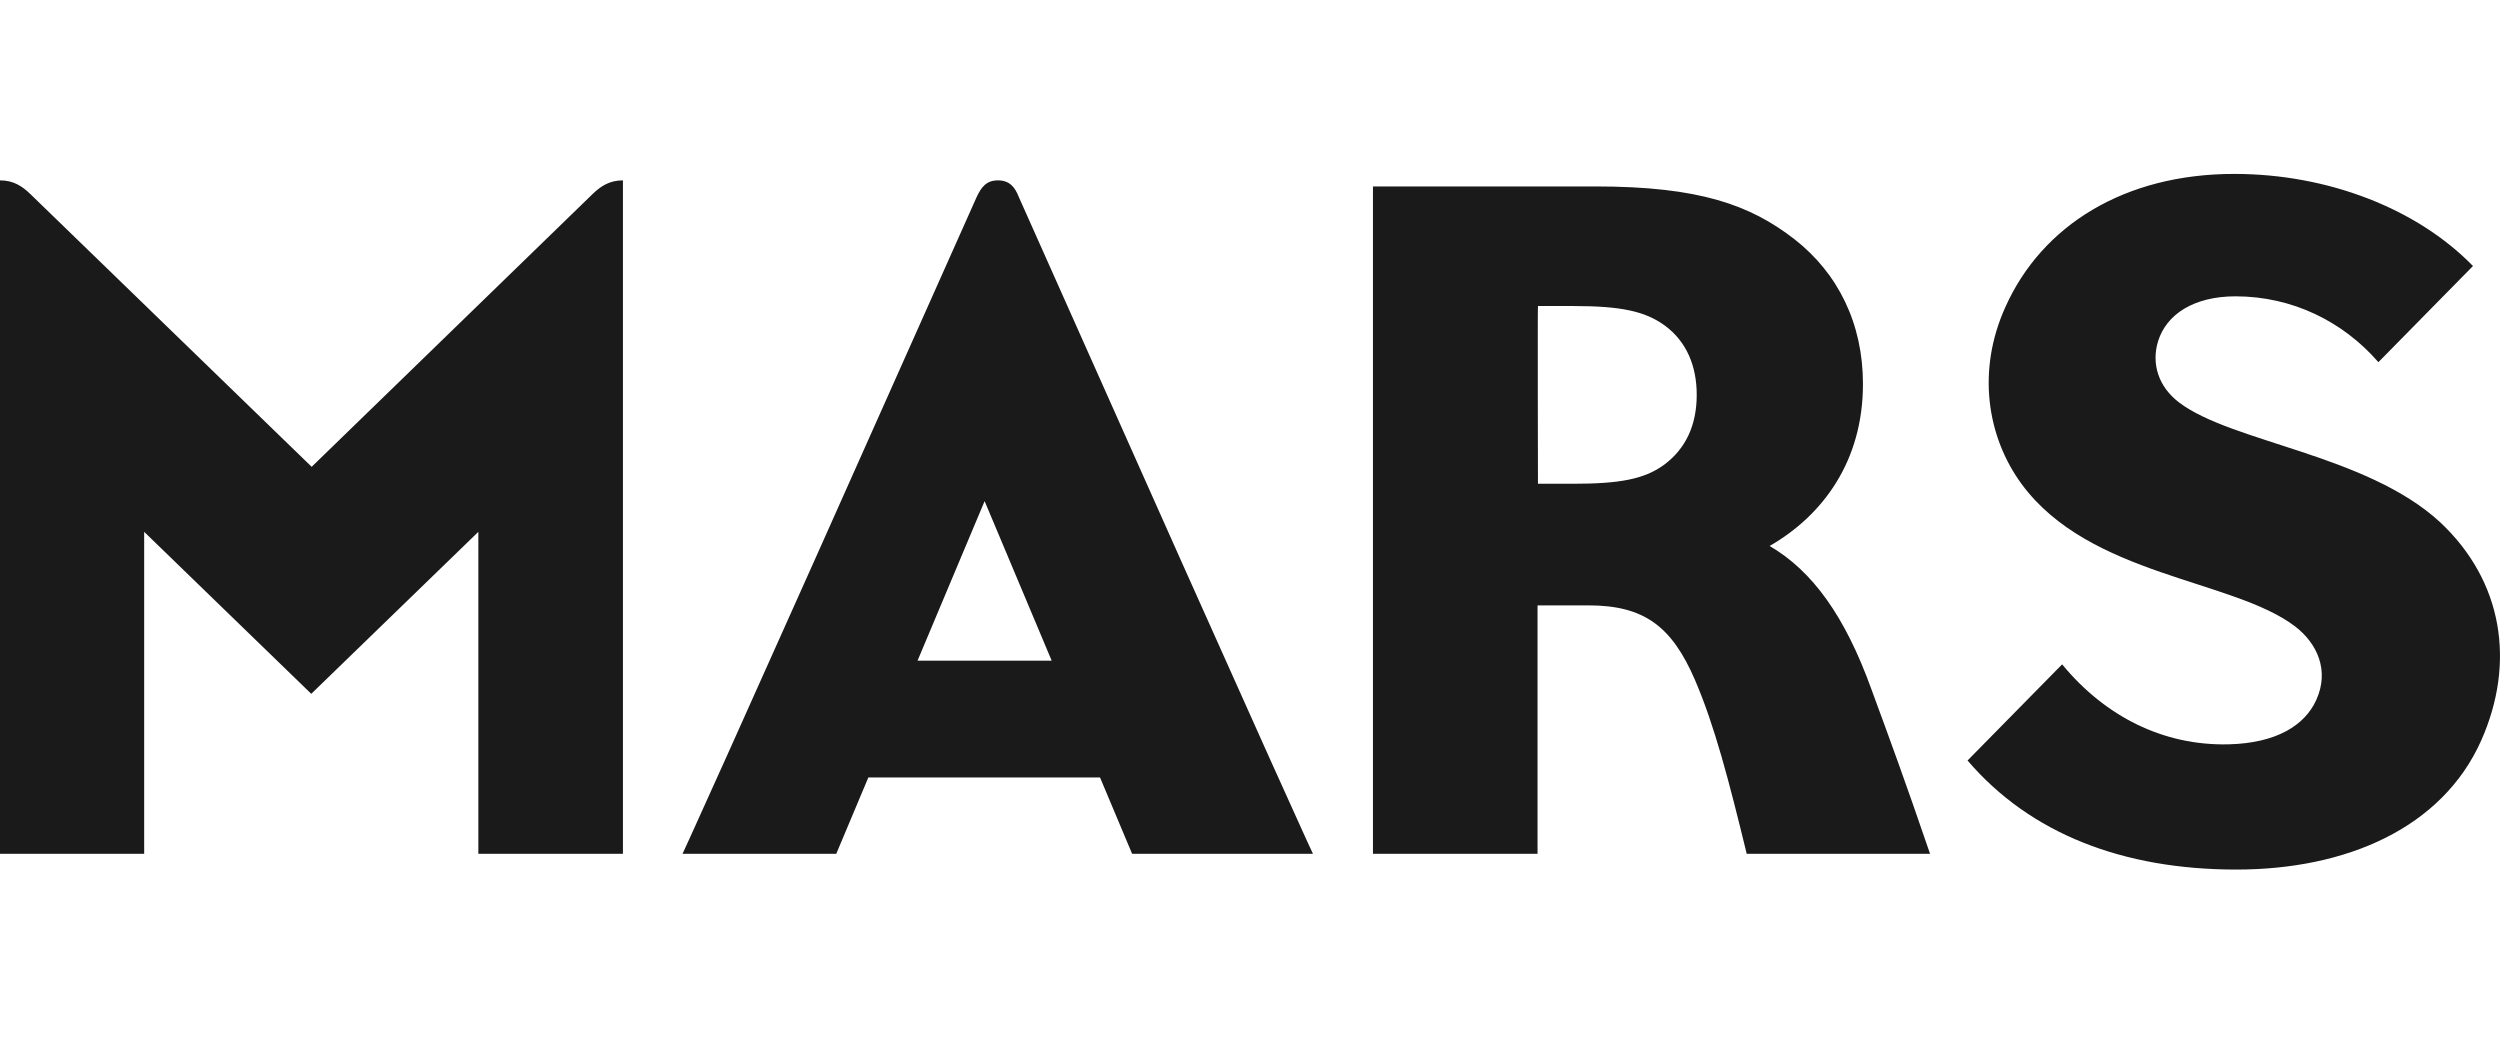 <svg width="115" height="48" viewBox="0 0 115 48" fill="none" xmlns="http://www.w3.org/2000/svg">
<path d="M45.905 8.297C45.369 8.297 45.139 8.613 44.928 9.059C32.45 37.064 31.396 39.275 31.396 39.275H38.468L39.944 35.763H50.601L52.077 39.275H60.396C60.396 39.275 59.687 37.844 46.864 9.059C46.691 8.613 46.442 8.297 45.905 8.297ZM42.206 30.392L45.292 23.052L48.378 30.392H42.206ZM27.256 8.929C27.639 8.558 28.042 8.297 28.655 8.297V39.275H22.004V24.465L14.318 31.916L6.632 24.465V39.275H0V8.297C0.613 8.297 1.016 8.558 1.399 8.929L14.337 21.473L27.256 8.929ZM81.403 25.115C83.856 23.703 85.696 21.212 85.696 17.663C85.696 14.876 84.546 12.571 82.553 11.01C80.521 9.431 78.183 8.576 73.391 8.576H63.156V39.275H70.727V27.847C70.784 27.847 72.413 27.847 73.065 27.847C75.615 27.847 76.899 28.794 77.972 31.285C78.873 33.384 79.525 35.893 80.349 39.275H88.782C87.594 35.8 86.981 34.146 86.08 31.693C84.872 28.349 83.377 26.267 81.403 25.115ZM76.573 21.361C75.653 22.049 74.484 22.253 72.356 22.253C71.8 22.253 70.746 22.253 70.746 22.253C70.746 22.253 70.727 14.077 70.746 14.077C70.765 14.077 71.647 14.077 72.356 14.077C74.579 14.077 75.672 14.318 76.573 14.969C77.589 15.712 78.049 16.846 78.049 18.165C78.049 19.577 77.531 20.637 76.573 21.361ZM114.14 34.053C112.339 38.105 107.911 40 102.87 40C97.676 40 93.402 38.365 90.507 34.983L94.858 30.56C96.832 32.957 99.516 34.314 102.525 34.239C104.691 34.184 106.014 33.384 106.55 32.195C107.164 30.839 106.589 29.593 105.573 28.813C102.717 26.639 96.123 26.509 92.999 22.272C91.389 20.079 90.929 17.031 92.252 14.114C93.938 10.36 97.733 8 102.774 8C107.087 8 111.189 9.598 113.757 12.237L109.406 16.66C107.777 14.783 105.439 13.631 102.832 13.631C100.934 13.631 99.65 14.448 99.267 15.712C98.96 16.734 99.286 17.793 100.244 18.518C102.678 20.358 108.85 20.897 112.243 24.019C115.156 26.75 115.712 30.504 114.14 34.053Z" fill="#1A1A1A"/>
</svg>
